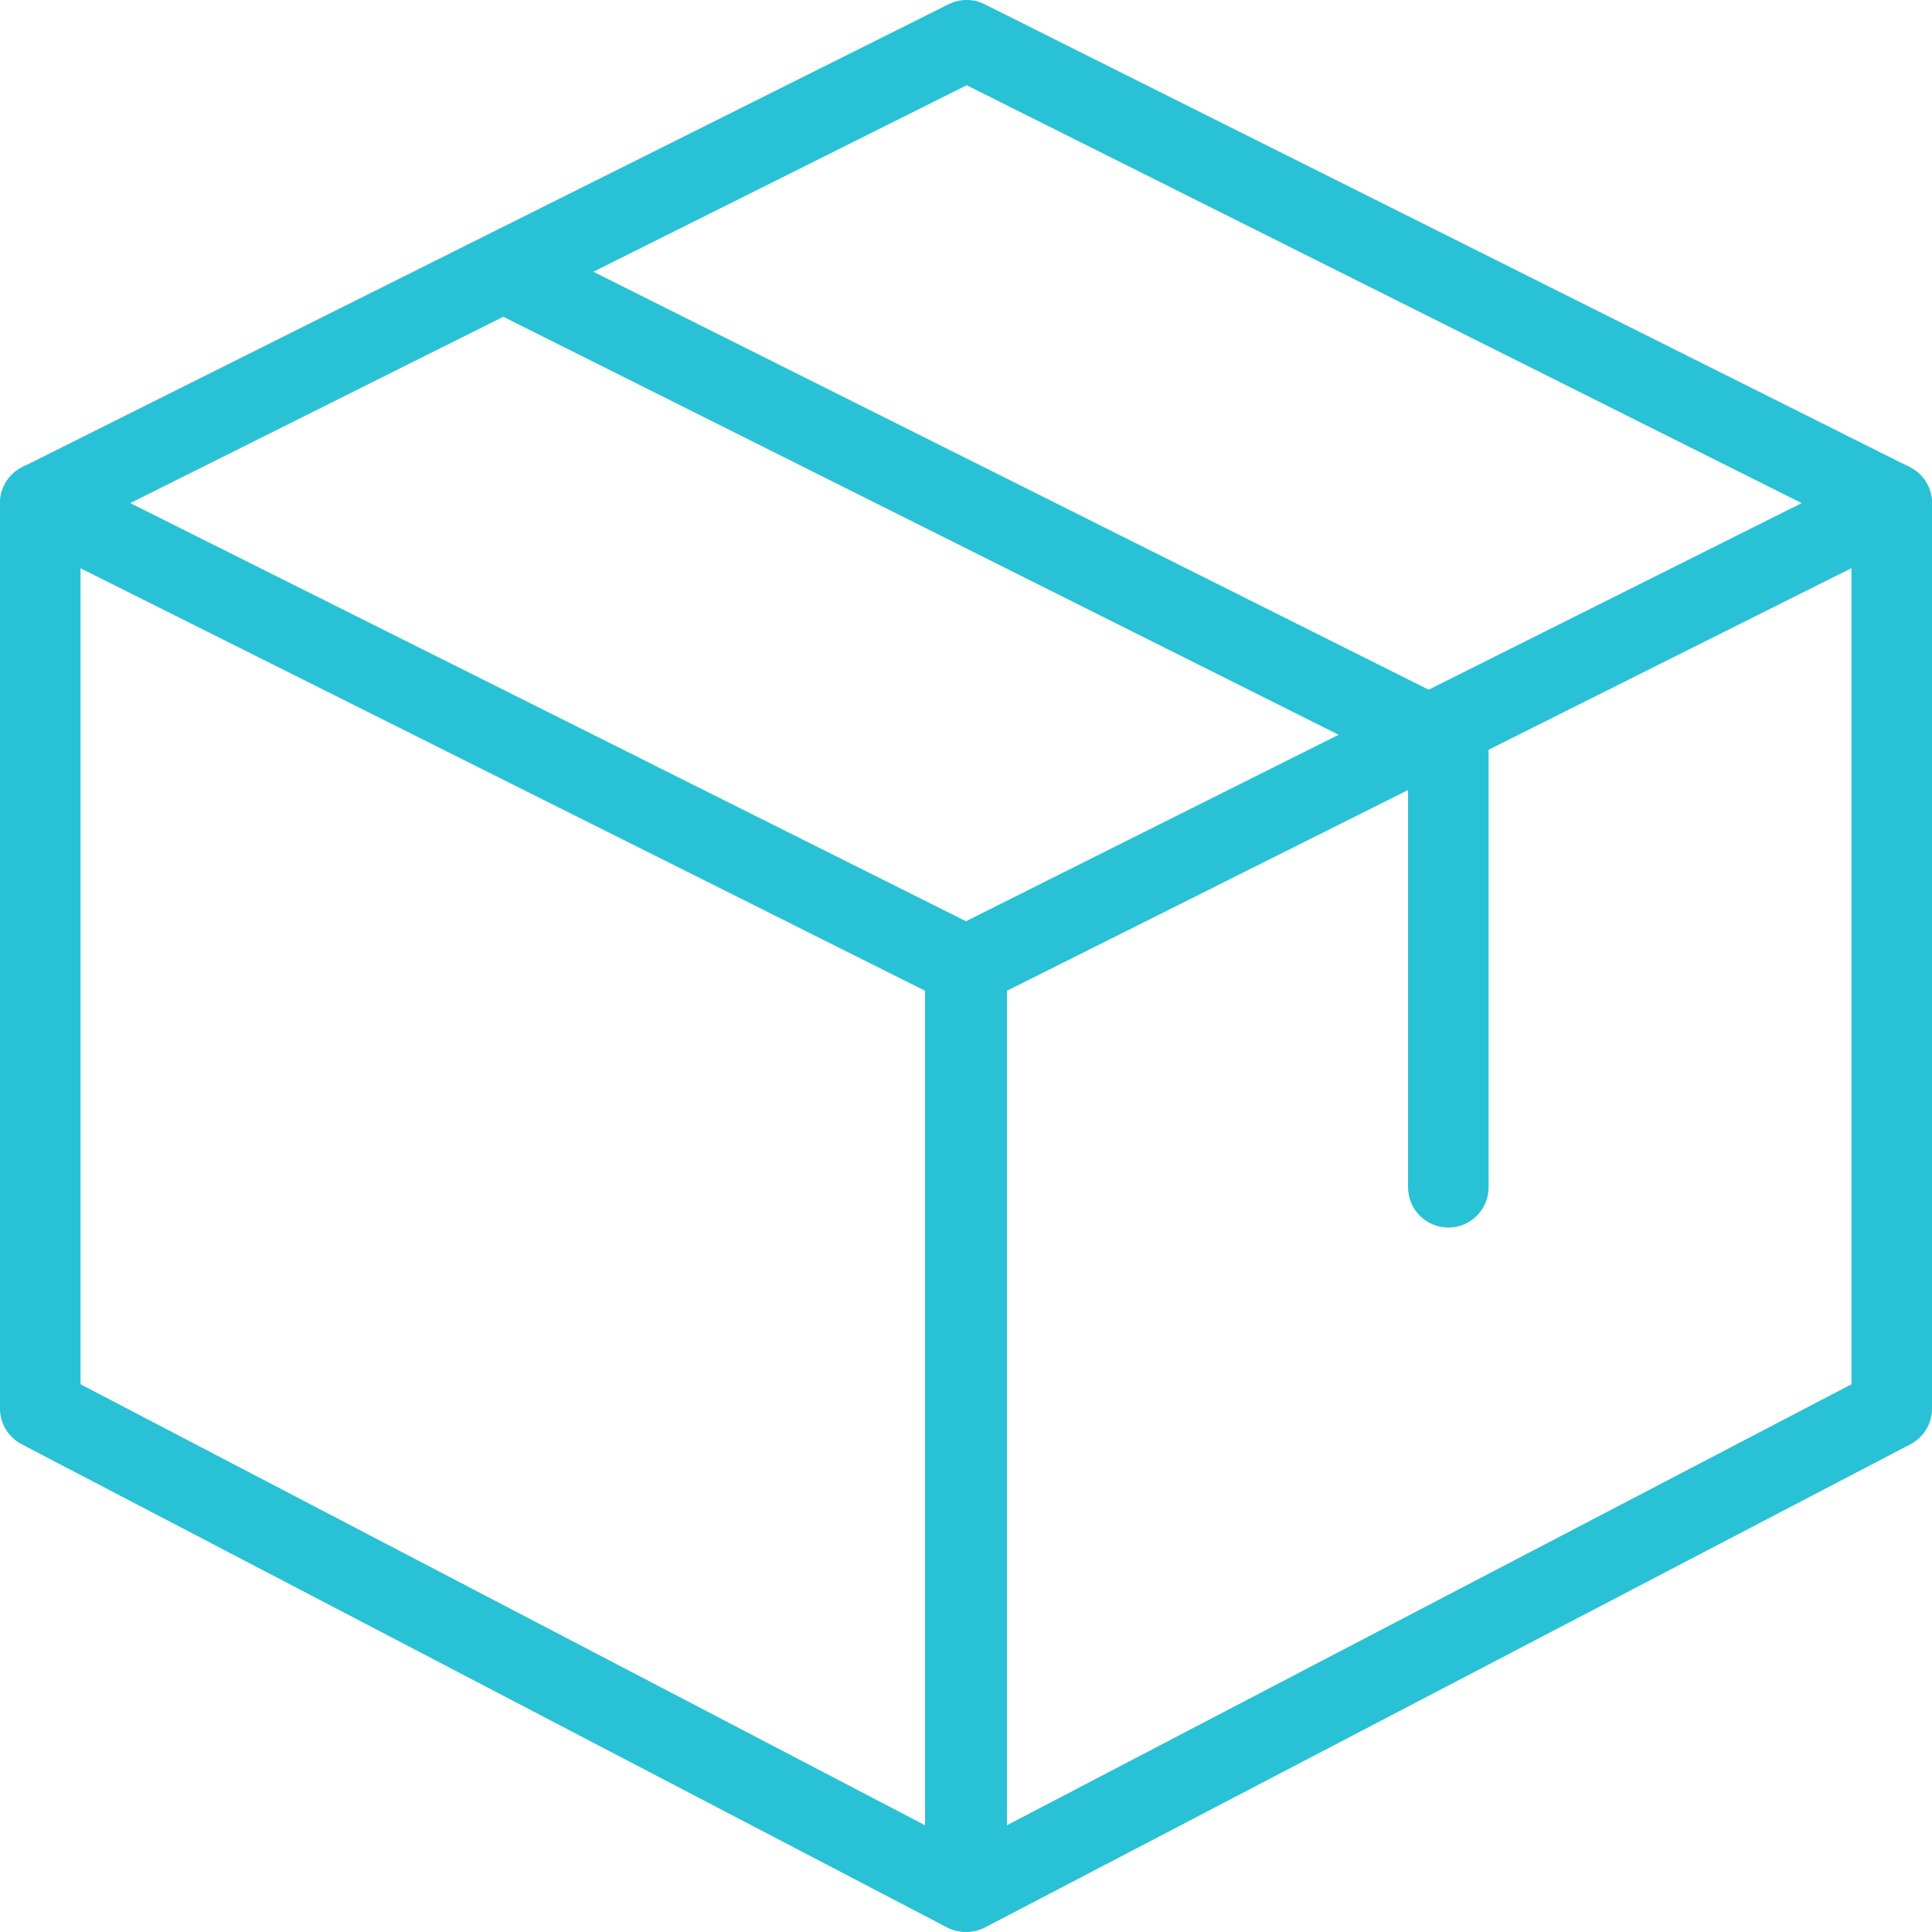 <svg width="16" height="16" viewBox="0 0 16 16" fill="none" xmlns="http://www.w3.org/2000/svg">
<path d="M7.995 15.999C7.942 15.999 7.889 15.986 7.841 15.961L0.18 11.961C0.07 11.904 0 11.79 0 11.666V4.166C0 4.051 0.06 3.944 0.158 3.883C0.256 3.822 0.38 3.817 0.482 3.868L8.143 7.701C8.256 7.758 8.327 7.873 8.327 7.999V15.666C8.327 15.782 8.267 15.89 8.167 15.951C8.115 15.983 8.055 15.999 7.995 15.999ZM0.667 11.464L7.661 15.116V8.205L0.667 4.706V11.464Z" fill="#29C1D5"/>
<path d="M8.006 15.999C7.946 15.999 7.886 15.983 7.833 15.951C7.734 15.89 7.672 15.782 7.672 15.666V7.999C7.672 7.873 7.744 7.758 7.856 7.701L15.517 3.868C15.619 3.816 15.743 3.821 15.841 3.883C15.94 3.943 16 4.051 16 4.166V11.666C16 11.79 15.931 11.904 15.821 11.961L8.16 15.961C8.112 15.986 8.058 15.999 8.006 15.999ZM8.339 8.205V15.116L15.333 11.464V4.705L8.339 8.205ZM15.667 11.666H15.673H15.667Z" fill="#29C1D5"/>
<path d="M0.334 4.499C0.211 4.499 0.094 4.432 0.035 4.315C-0.047 4.151 0.02 3.951 0.185 3.868L7.856 0.035C7.95 -0.012 8.061 -0.012 8.154 0.035L15.815 3.868C15.98 3.951 16.047 4.151 15.965 4.315C15.882 4.48 15.683 4.546 15.517 4.465L8.006 0.706L0.483 4.464C0.435 4.488 0.385 4.499 0.334 4.499Z" fill="#29C1D5"/>
<path d="M11.995 10.166C11.81 10.166 11.661 10.017 11.661 9.833V6.373L4.184 2.631C4.019 2.549 3.953 2.349 4.035 2.184C4.118 2.019 4.318 1.953 4.483 2.035L12.144 5.868C12.257 5.925 12.328 6.041 12.328 6.167V9.833C12.328 10.017 12.178 10.166 11.995 10.166Z" fill="#29C1D5"/>
</svg>
